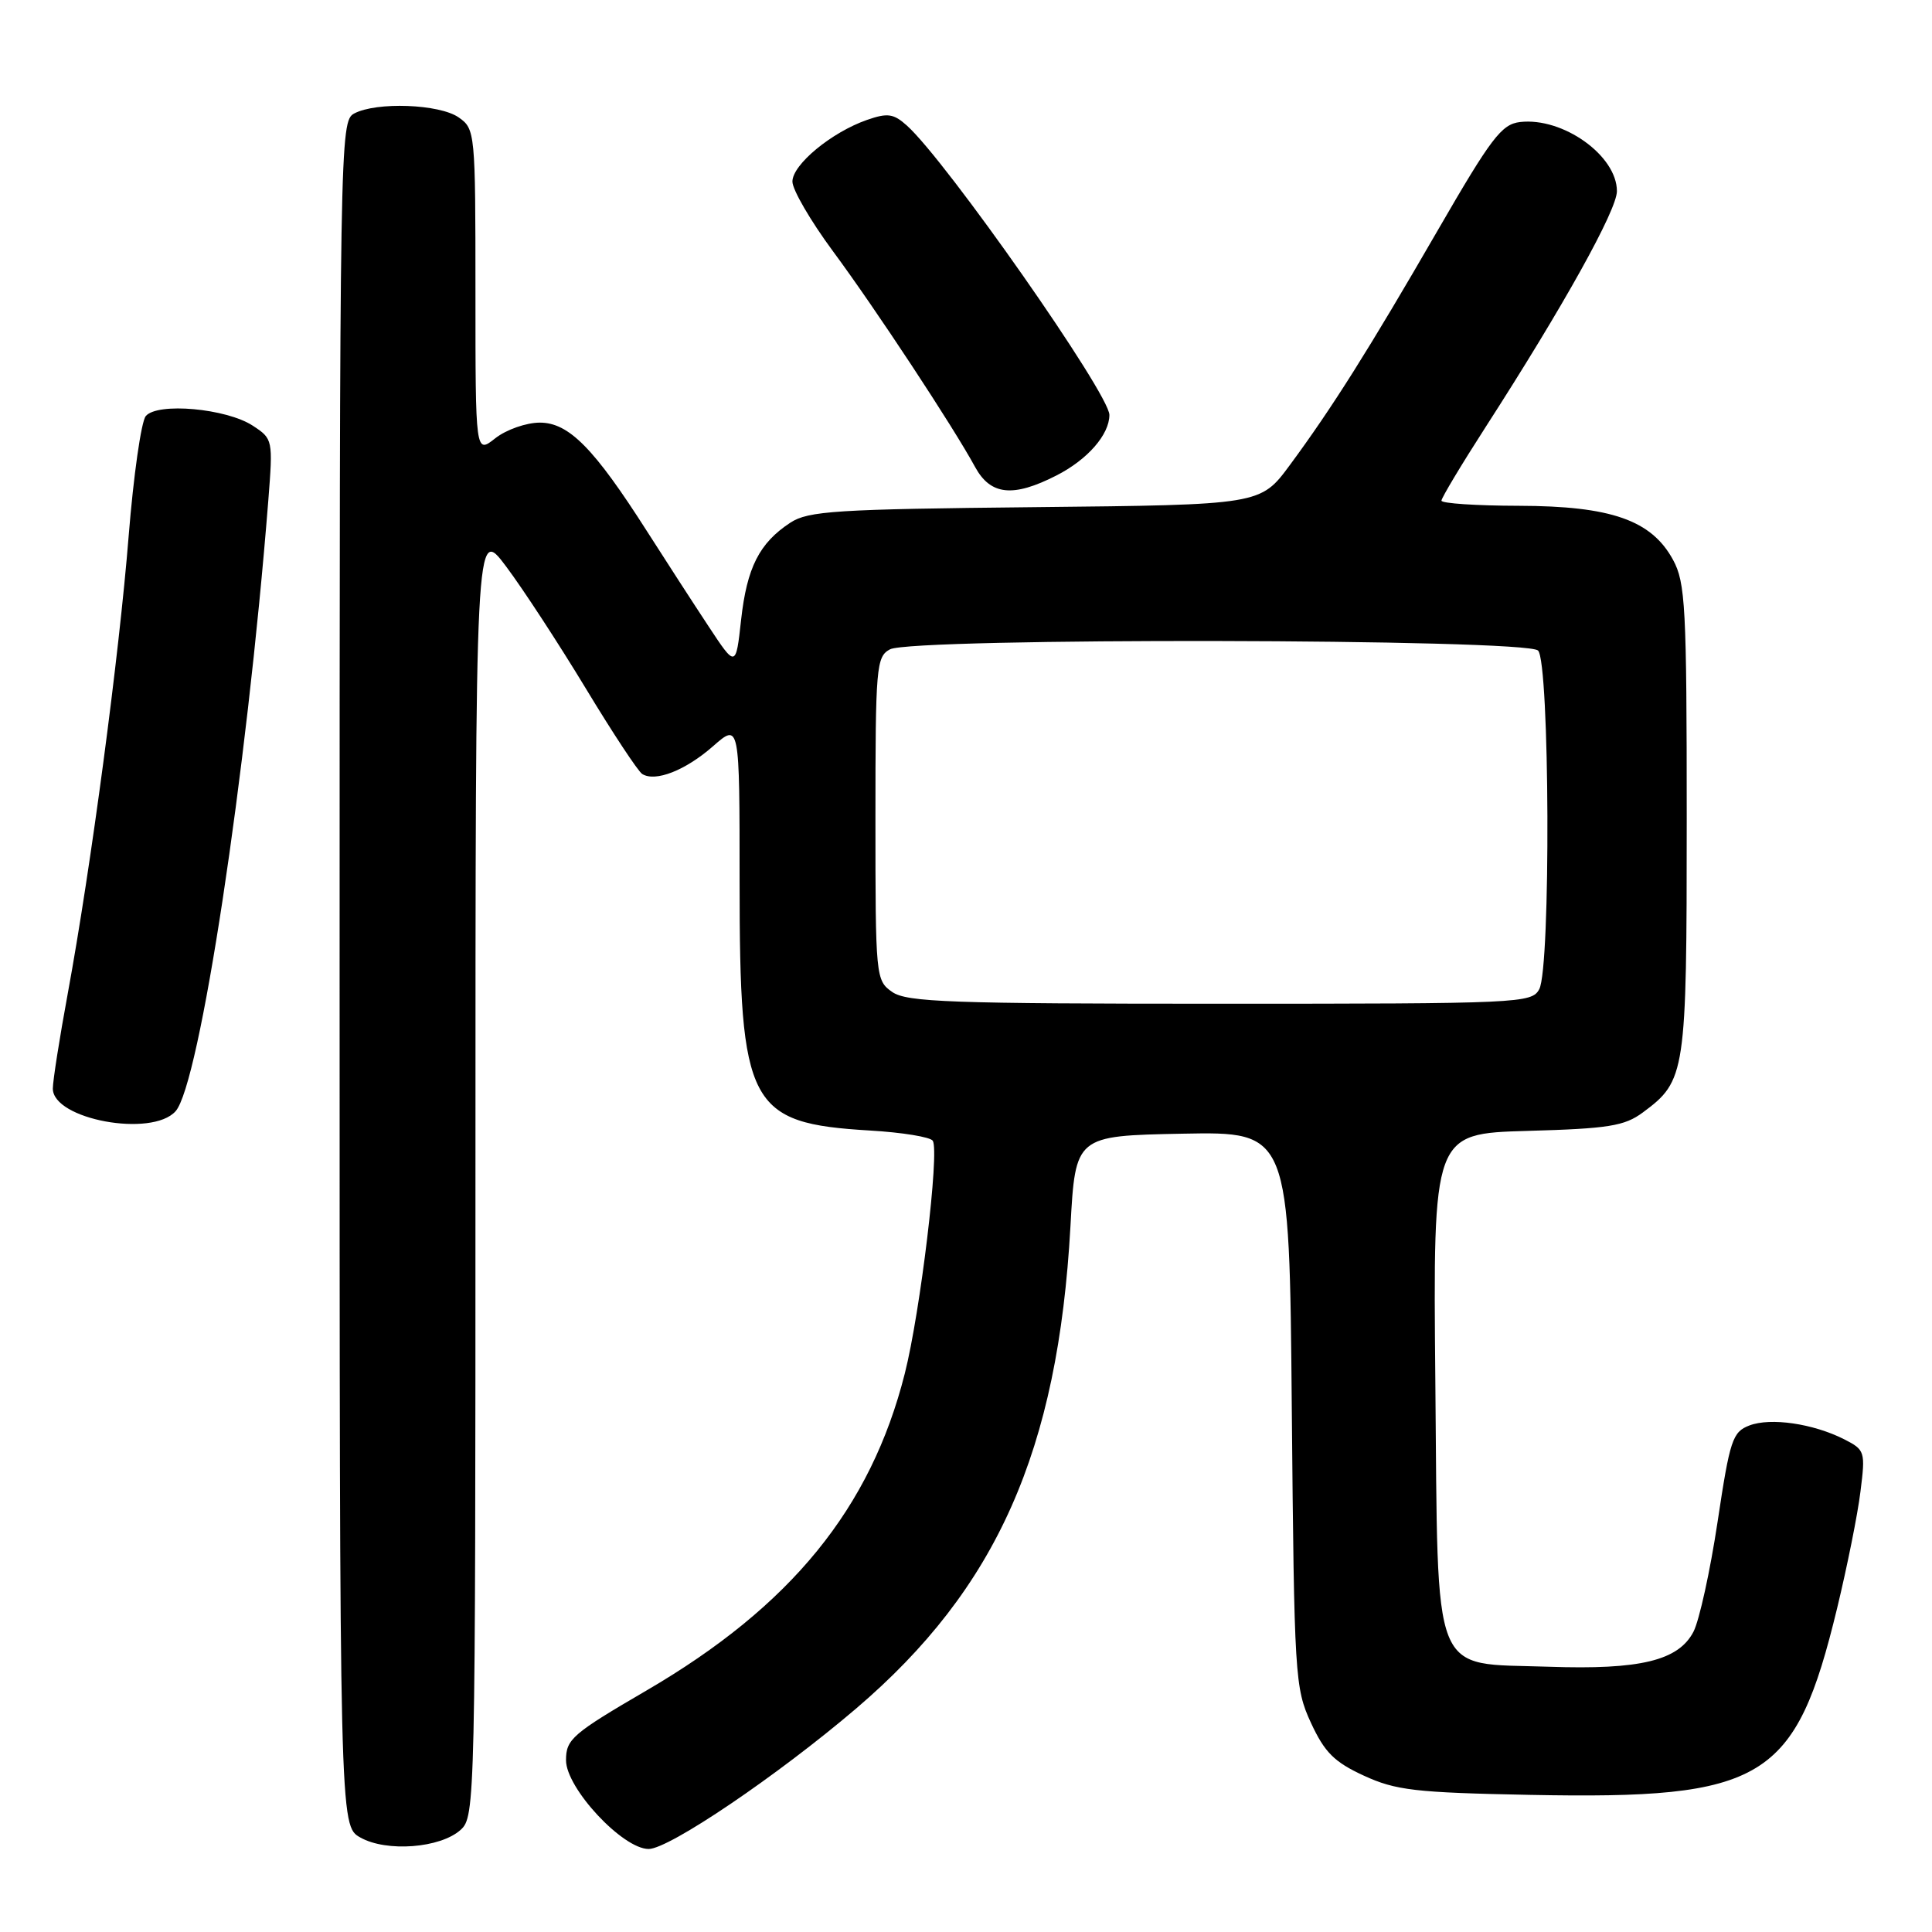 <?xml version="1.0" encoding="UTF-8" standalone="no"?>
<!DOCTYPE svg PUBLIC "-//W3C//DTD SVG 1.1//EN" "http://www.w3.org/Graphics/SVG/1.1/DTD/svg11.dtd" >
<svg xmlns="http://www.w3.org/2000/svg" xmlns:xlink="http://www.w3.org/1999/xlink" version="1.1" viewBox="0 0 256 256">
 <g >
 <path fill="currentColor"
d=" M 61.04 242.46 C 62.96 240.73 63.00 238.83 63.00 155.16 C 63.00 69.64 63.00 69.64 67.07 75.07 C 69.31 78.06 74.05 85.32 77.62 91.22 C 81.18 97.11 84.55 102.22 85.10 102.56 C 86.85 103.65 90.83 102.08 94.48 98.88 C 98.00 95.79 98.00 95.79 98.00 116.88 C 98.00 146.59 99.18 148.84 115.27 149.80 C 119.55 150.05 123.29 150.66 123.60 151.16 C 124.50 152.62 121.95 173.87 119.89 182.00 C 115.38 199.85 104.81 212.83 85.68 223.99 C 75.84 229.73 75.00 230.45 75.00 233.24 C 75.00 236.94 82.50 245.00 85.95 245.00 C 88.66 245.00 103.04 235.26 113.44 226.39 C 132.08 210.48 140.19 192.24 141.84 162.50 C 142.50 150.50 142.50 150.50 156.67 150.22 C 170.85 149.95 170.85 149.95 171.17 186.72 C 171.49 222.20 171.58 223.67 173.71 228.29 C 175.52 232.20 176.80 233.48 180.71 235.28 C 184.94 237.23 187.51 237.53 202.70 237.83 C 233.82 238.44 237.89 235.96 243.43 213.09 C 244.75 207.62 246.15 200.68 246.52 197.65 C 247.19 192.33 247.12 192.12 244.36 190.71 C 240.24 188.63 234.63 187.81 231.81 188.88 C 229.56 189.74 229.22 190.79 227.59 201.64 C 226.61 208.15 225.17 214.70 224.40 216.20 C 222.41 220.04 217.35 221.27 205.22 220.85 C 189.46 220.31 190.57 223.09 190.19 183.08 C 189.88 150.21 189.88 150.21 202.37 149.85 C 213.13 149.55 215.25 149.21 217.68 147.41 C 223.37 143.20 223.50 142.31 223.50 108.50 C 223.50 80.43 223.33 77.19 221.68 74.17 C 218.82 68.92 213.47 67.05 201.25 67.02 C 195.61 67.01 191.00 66.70 191.00 66.34 C 191.00 65.98 193.63 61.59 196.85 56.59 C 207.15 40.60 214.25 27.84 214.25 25.33 C 214.25 20.62 207.10 15.51 201.41 16.17 C 198.96 16.46 197.59 18.27 190.52 30.50 C 181.37 46.33 176.52 54.03 170.90 61.64 C 167.02 66.89 167.02 66.89 137.21 67.20 C 110.74 67.47 107.11 67.70 104.72 69.26 C 100.61 71.96 98.97 75.20 98.20 82.13 C 97.50 88.47 97.50 88.47 93.88 82.98 C 91.89 79.97 88.23 74.31 85.74 70.41 C 78.70 59.37 75.37 56.00 71.53 56.00 C 69.74 56.00 67.08 56.93 65.63 58.07 C 63.00 60.15 63.00 60.15 63.00 38.63 C 63.00 17.53 62.96 17.08 60.78 15.56 C 58.24 13.78 49.87 13.47 46.93 15.04 C 45.04 16.05 45.00 18.37 45.00 129.00 C 45.00 241.94 45.00 241.94 47.75 243.48 C 51.22 245.44 58.36 244.89 61.04 242.46 Z  M 23.26 147.25 C 26.44 143.73 32.67 102.69 35.55 66.34 C 36.18 58.27 36.16 58.15 33.50 56.41 C 29.99 54.11 20.83 53.29 19.31 55.14 C 18.71 55.89 17.69 63.02 17.05 71.00 C 15.78 86.92 12.06 114.87 8.98 131.64 C 7.89 137.55 7.00 143.22 7.00 144.24 C 7.00 148.33 20.11 150.75 23.26 147.25 Z  M 139.97 63.01 C 144.10 60.91 147.00 57.59 147.00 54.98 C 147.00 52.19 125.41 21.34 120.17 16.64 C 118.40 15.05 117.61 14.94 114.88 15.89 C 110.18 17.53 105.00 21.81 105.00 24.06 C 105.00 25.14 107.41 29.28 110.35 33.26 C 115.99 40.88 126.31 56.55 129.20 61.87 C 131.25 65.63 134.23 65.94 139.97 63.01 Z  M 118.22 131.44 C 116.04 129.92 116.00 129.47 116.00 108.48 C 116.00 88.34 116.11 87.01 117.93 86.04 C 120.86 84.47 202.22 84.62 203.80 86.20 C 205.35 87.75 205.50 128.20 203.96 131.07 C 202.97 132.93 201.44 133.00 161.69 133.00 C 125.98 133.00 120.15 132.79 118.22 131.44 Z "/>
</g>
</svg>